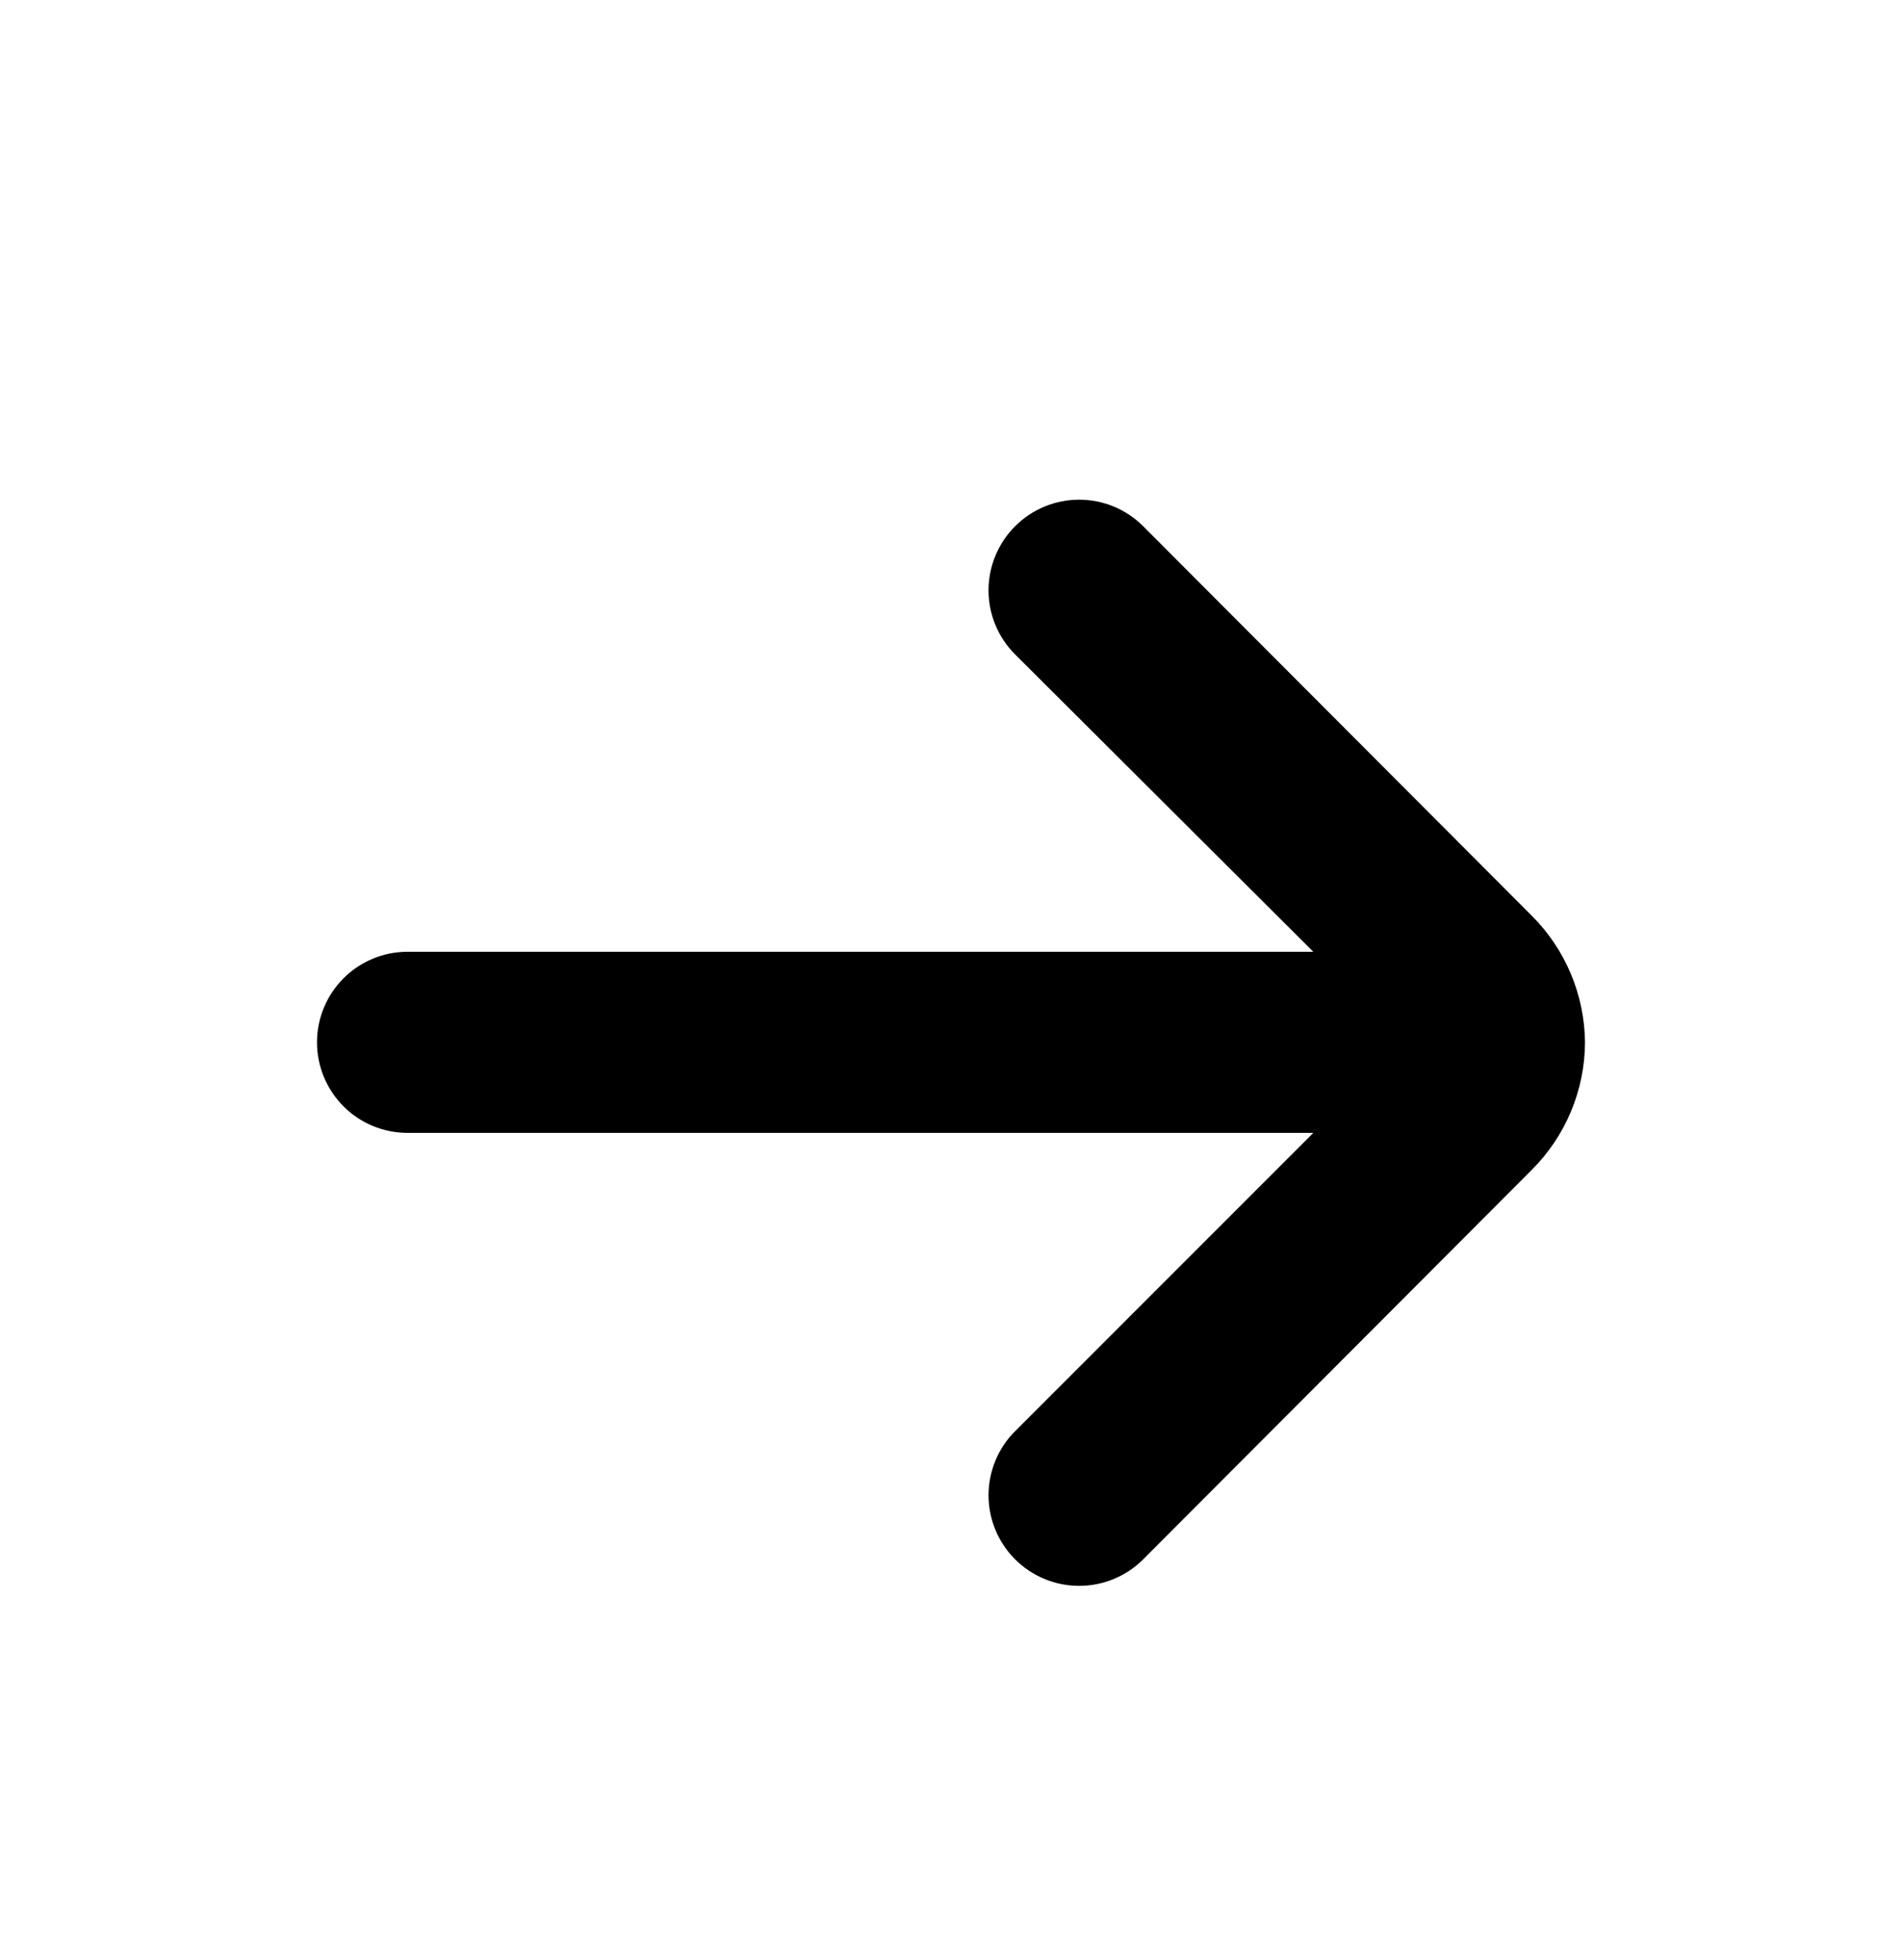 <svg width="33" height="34" viewBox="0 0 33 34" fill="none" xmlns="http://www.w3.org/2000/svg">
<path d="M27.5 18.083C27.492 17.256 27.159 16.466 26.573 15.883L19.831 9.126C19.537 8.833 19.139 8.669 18.724 8.669C18.308 8.669 17.91 8.833 17.616 9.126C17.468 9.272 17.352 9.446 17.272 9.637C17.192 9.829 17.151 10.034 17.151 10.242C17.151 10.449 17.192 10.655 17.272 10.846C17.352 11.037 17.468 11.211 17.616 11.357L22.786 16.512H7.071C6.655 16.512 6.255 16.677 5.96 16.972C5.666 17.267 5.5 17.666 5.5 18.083C5.5 18.5 5.666 18.899 5.96 19.194C6.255 19.489 6.655 19.654 7.071 19.654H22.786L17.616 24.825C17.32 25.118 17.153 25.518 17.151 25.935C17.15 26.352 17.314 26.752 17.608 27.048C17.902 27.344 18.301 27.511 18.718 27.512C19.135 27.514 19.535 27.35 19.831 27.056L26.573 20.299C27.163 19.712 27.497 18.915 27.5 18.083Z" fill="black"/>
</svg>
